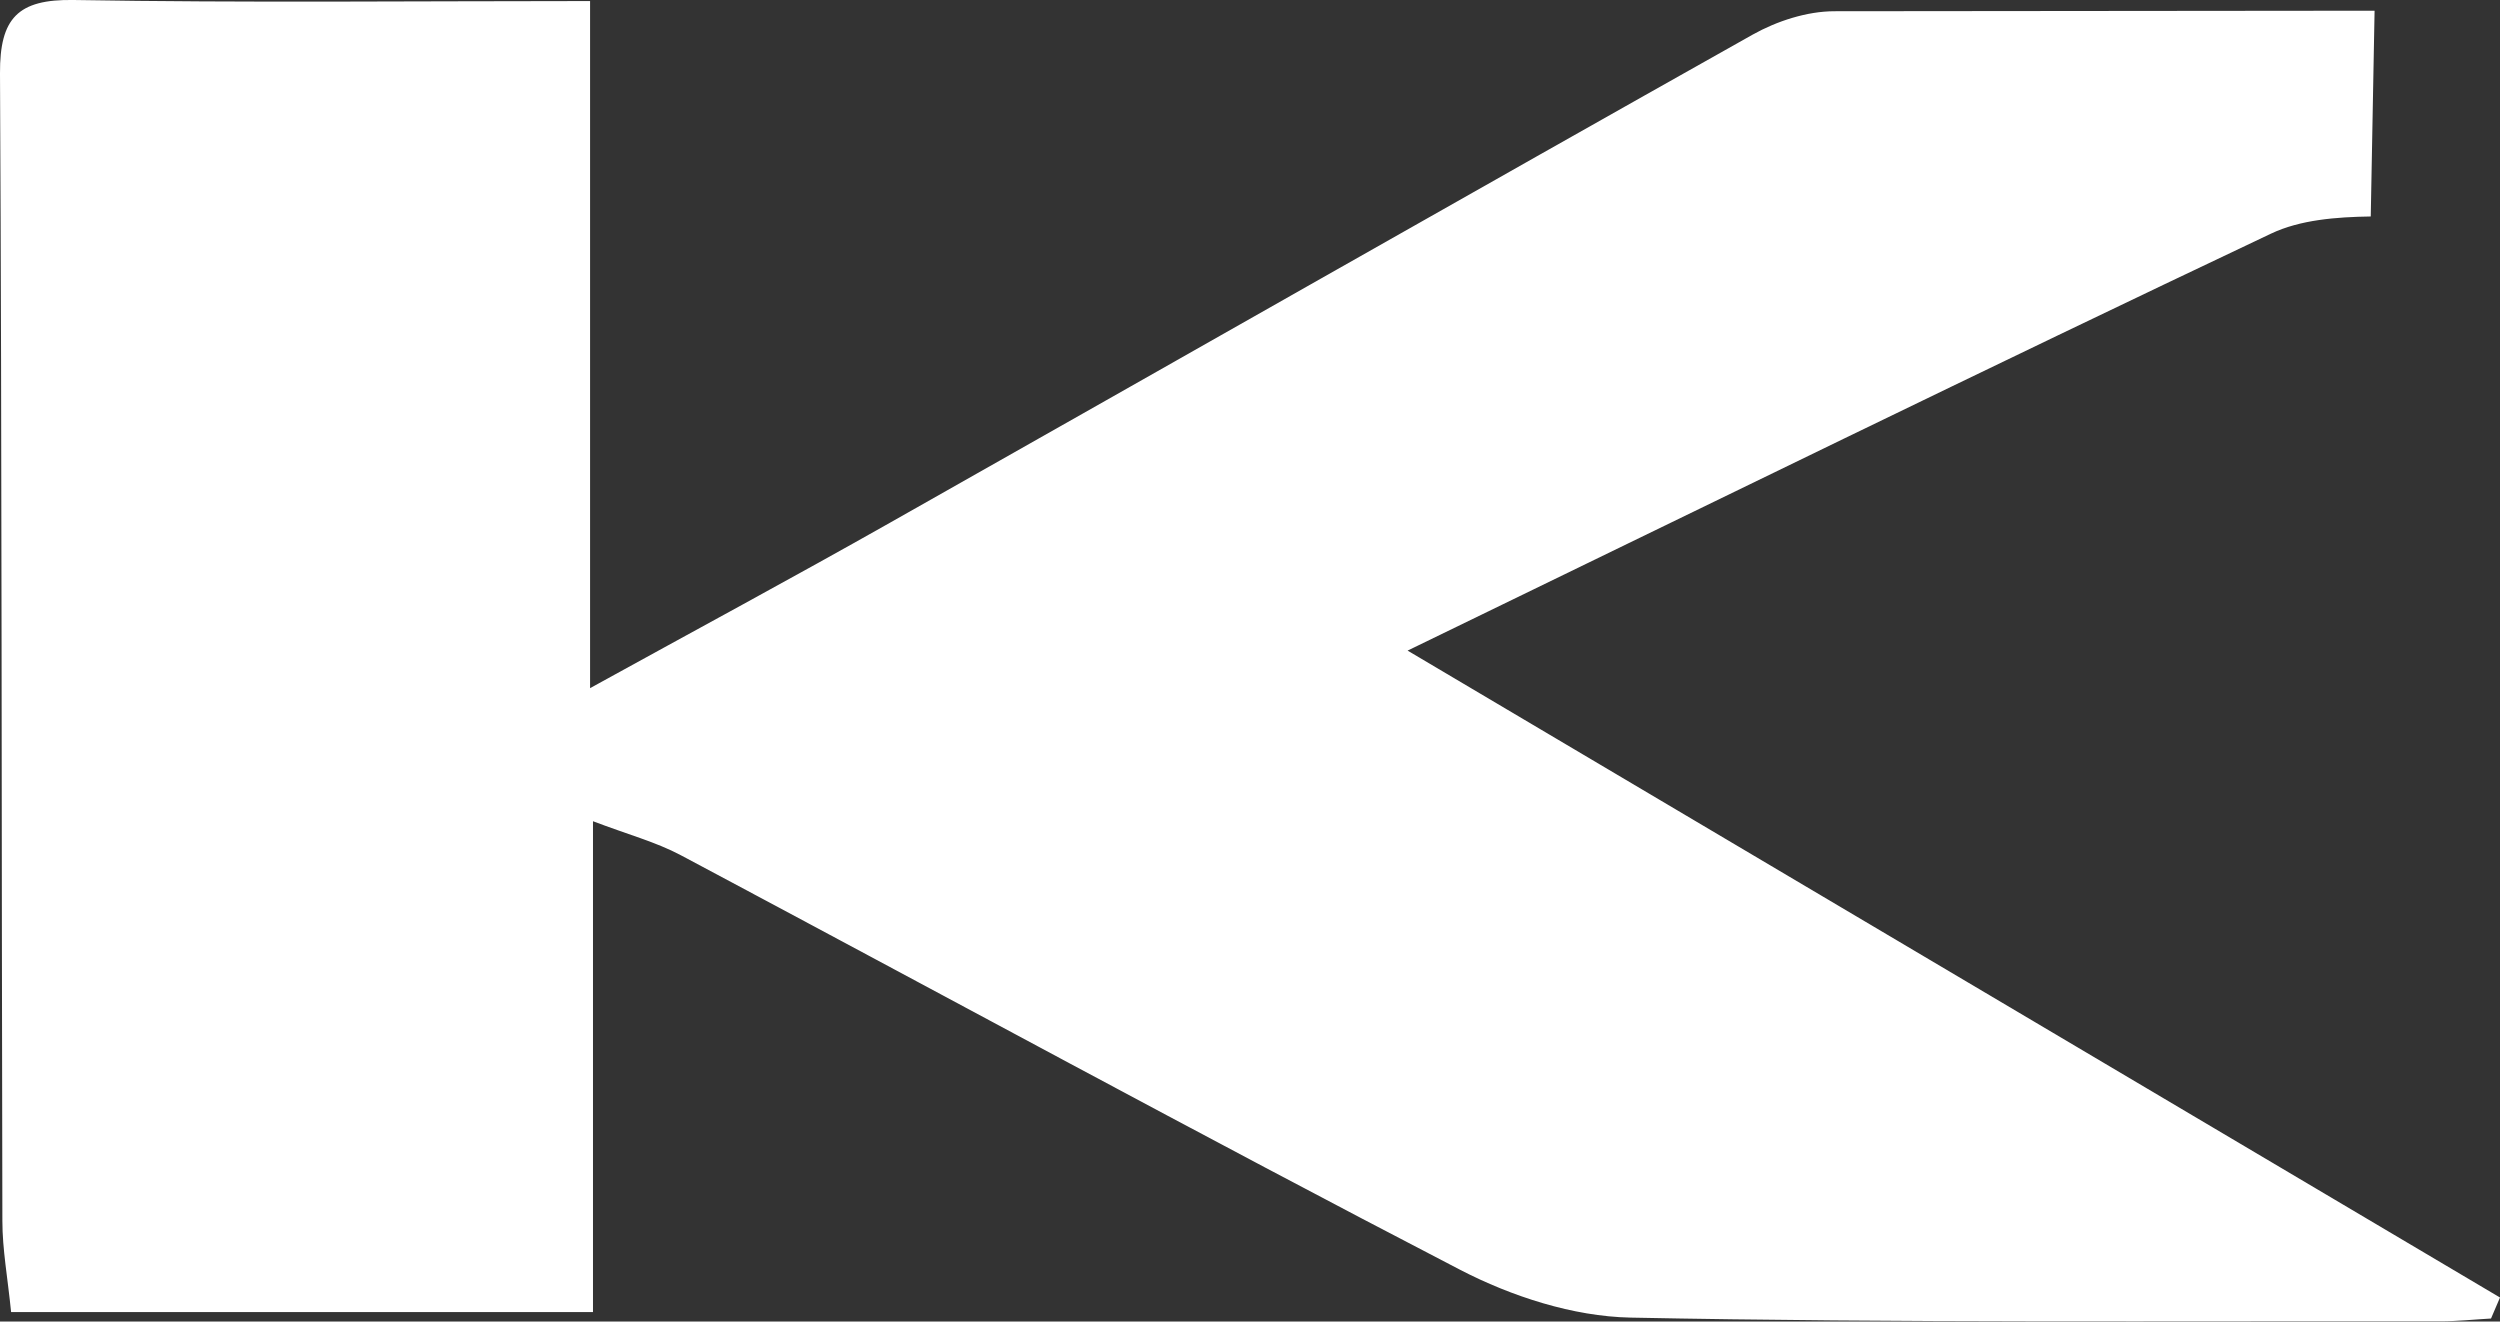 <?xml version="1.0" encoding="UTF-8"?>
<svg id="_레이어_2" data-name="레이어 2" xmlns="http://www.w3.org/2000/svg" viewBox="0 0 189.17 100">
  <rect x="0" y="0" width="189.17" height="100" fill="#333333" stroke="none"/>
  <defs>
    <style>
      .cls-1 {
        fill: #fff;
        stroke-width: 0px;
      }
    </style>
  </defs>
  <g id="_레이어_1-2" data-name="레이어 1">
    <path class="cls-1" d="M138.81.85c-2.07,0-4.35.74-6.19,1.77-21.79,12.25-43.51,24.63-65.27,36.93-7.32,4.14-14.73,8.13-22.7,12.52V.08C31.36.08,18.46.22,5.57,0,1.34-.07-.02,1.38,0,5.55c.15,28.95.11,57.89.18,86.84,0,2.15.4,4.29.66,6.89h44.03v-37.14c2.65,1.01,4.76,1.57,6.64,2.57,19.66,10.46,39.21,21.12,58.97,31.37,3.9,2.02,8.55,3.53,12.88,3.62,20.43.41,40.86.25,61.3.28,1.28,0,2.56-.14,3.83-.21.23-.53.45-1.06.68-1.59-27.17-16.09-54.35-32.18-82.66-48.95,22.48-10.91,43.84-21.37,65.33-31.55,2.21-1.05,4.94-1.26,7.55-1.3.1-5.2.2-10.39.29-15.57-13.62.01-27.25.02-40.87.04Z"/>
  </g>
</svg>